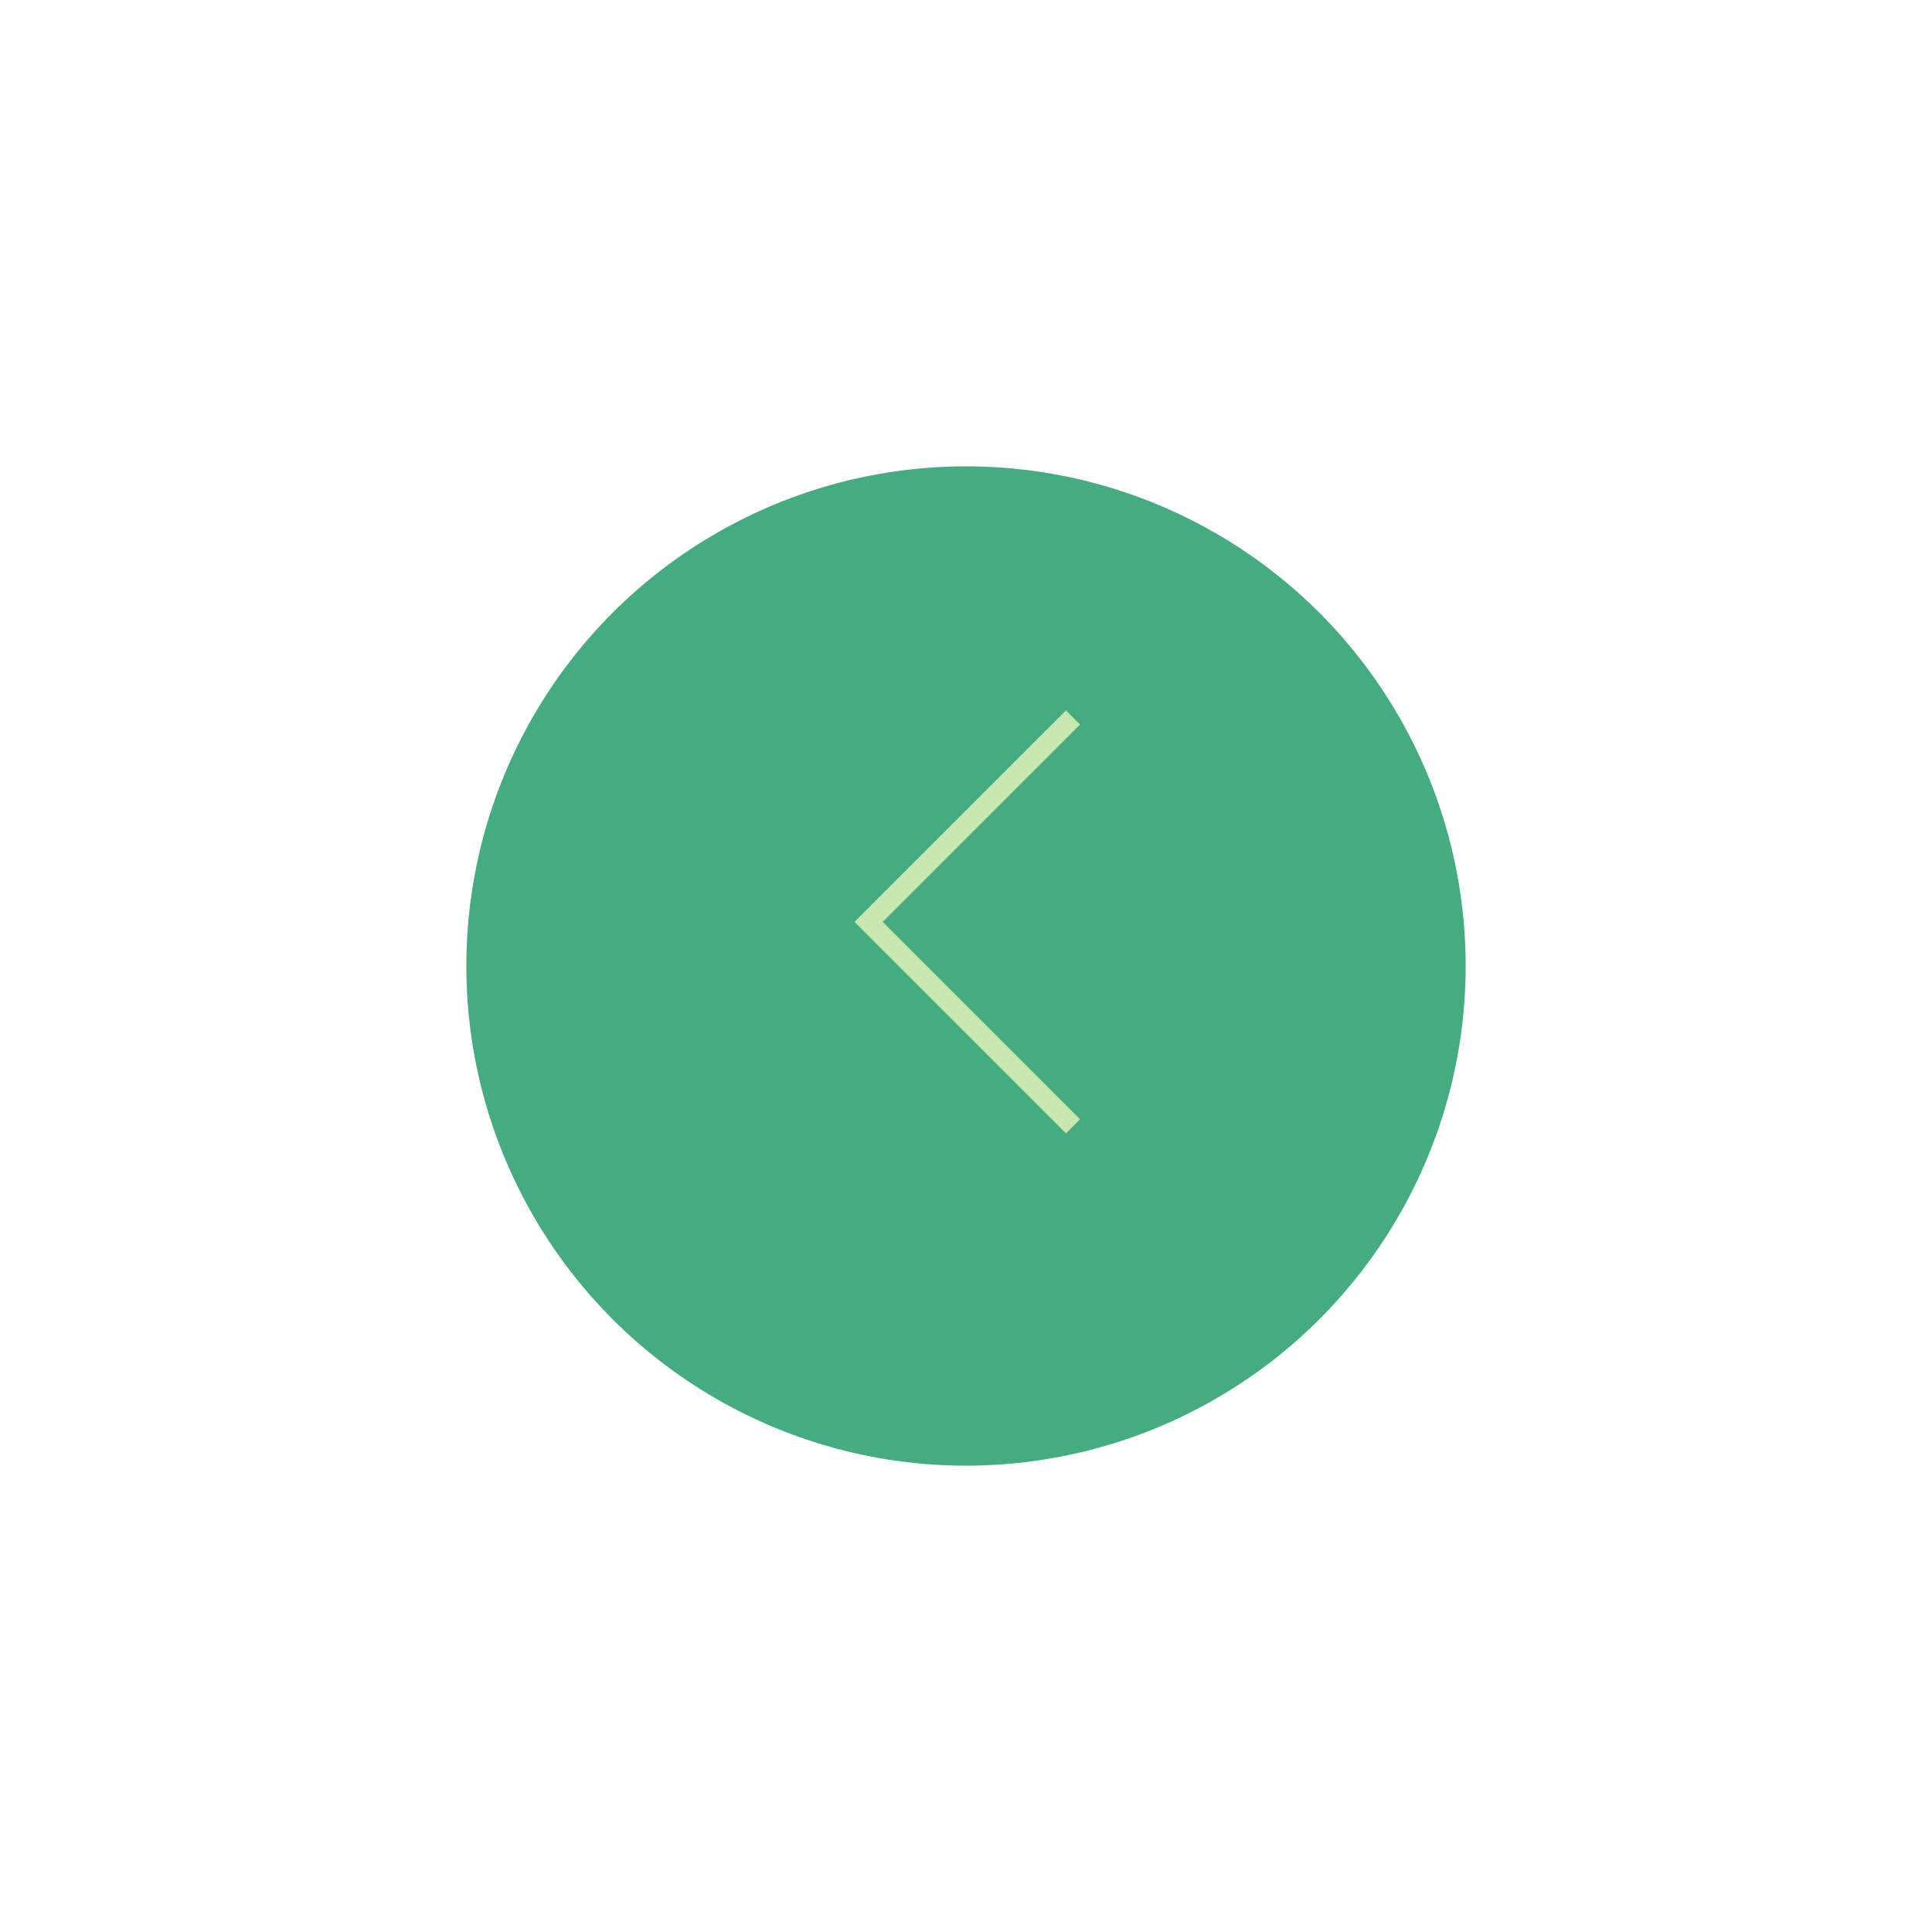 <svg width="145" height="145" viewBox="0 0 145 145" fill="none" xmlns="http://www.w3.org/2000/svg">
<g filter="url(#filter0_d_71_429)">
<circle cx="72.5" cy="68.5" r="37.5" fill="#44AC80"/>
</g>
<path d="M80 54.377L65.189 69.189L80 84" stroke="#C7E7AE" stroke-width="1.5" stroke-linecap="square"/>
<defs>
<filter id="filter0_d_71_429" x="0" y="0" width="145" height="145" filterUnits="userSpaceOnUse" color-interpolation-filters="sRGB">
<feFlood flood-opacity="0" result="BackgroundImageFix"/>
<feColorMatrix in="SourceAlpha" type="matrix" values="0 0 0 0 0 0 0 0 0 0 0 0 0 0 0 0 0 0 127 0" result="hardAlpha"/>
<feMorphology radius="15" operator="erode" in="SourceAlpha" result="effect1_dropShadow_71_429"/>
<feOffset dy="4"/>
<feGaussianBlur stdDeviation="25"/>
<feComposite in2="hardAlpha" operator="out"/>
<feColorMatrix type="matrix" values="0 0 0 0 0 0 0 0 0 0 0 0 0 0 0 0 0 0 0.15 0"/>
<feBlend mode="normal" in2="BackgroundImageFix" result="effect1_dropShadow_71_429"/>
<feBlend mode="normal" in="SourceGraphic" in2="effect1_dropShadow_71_429" result="shape"/>
</filter>
</defs>
</svg>
